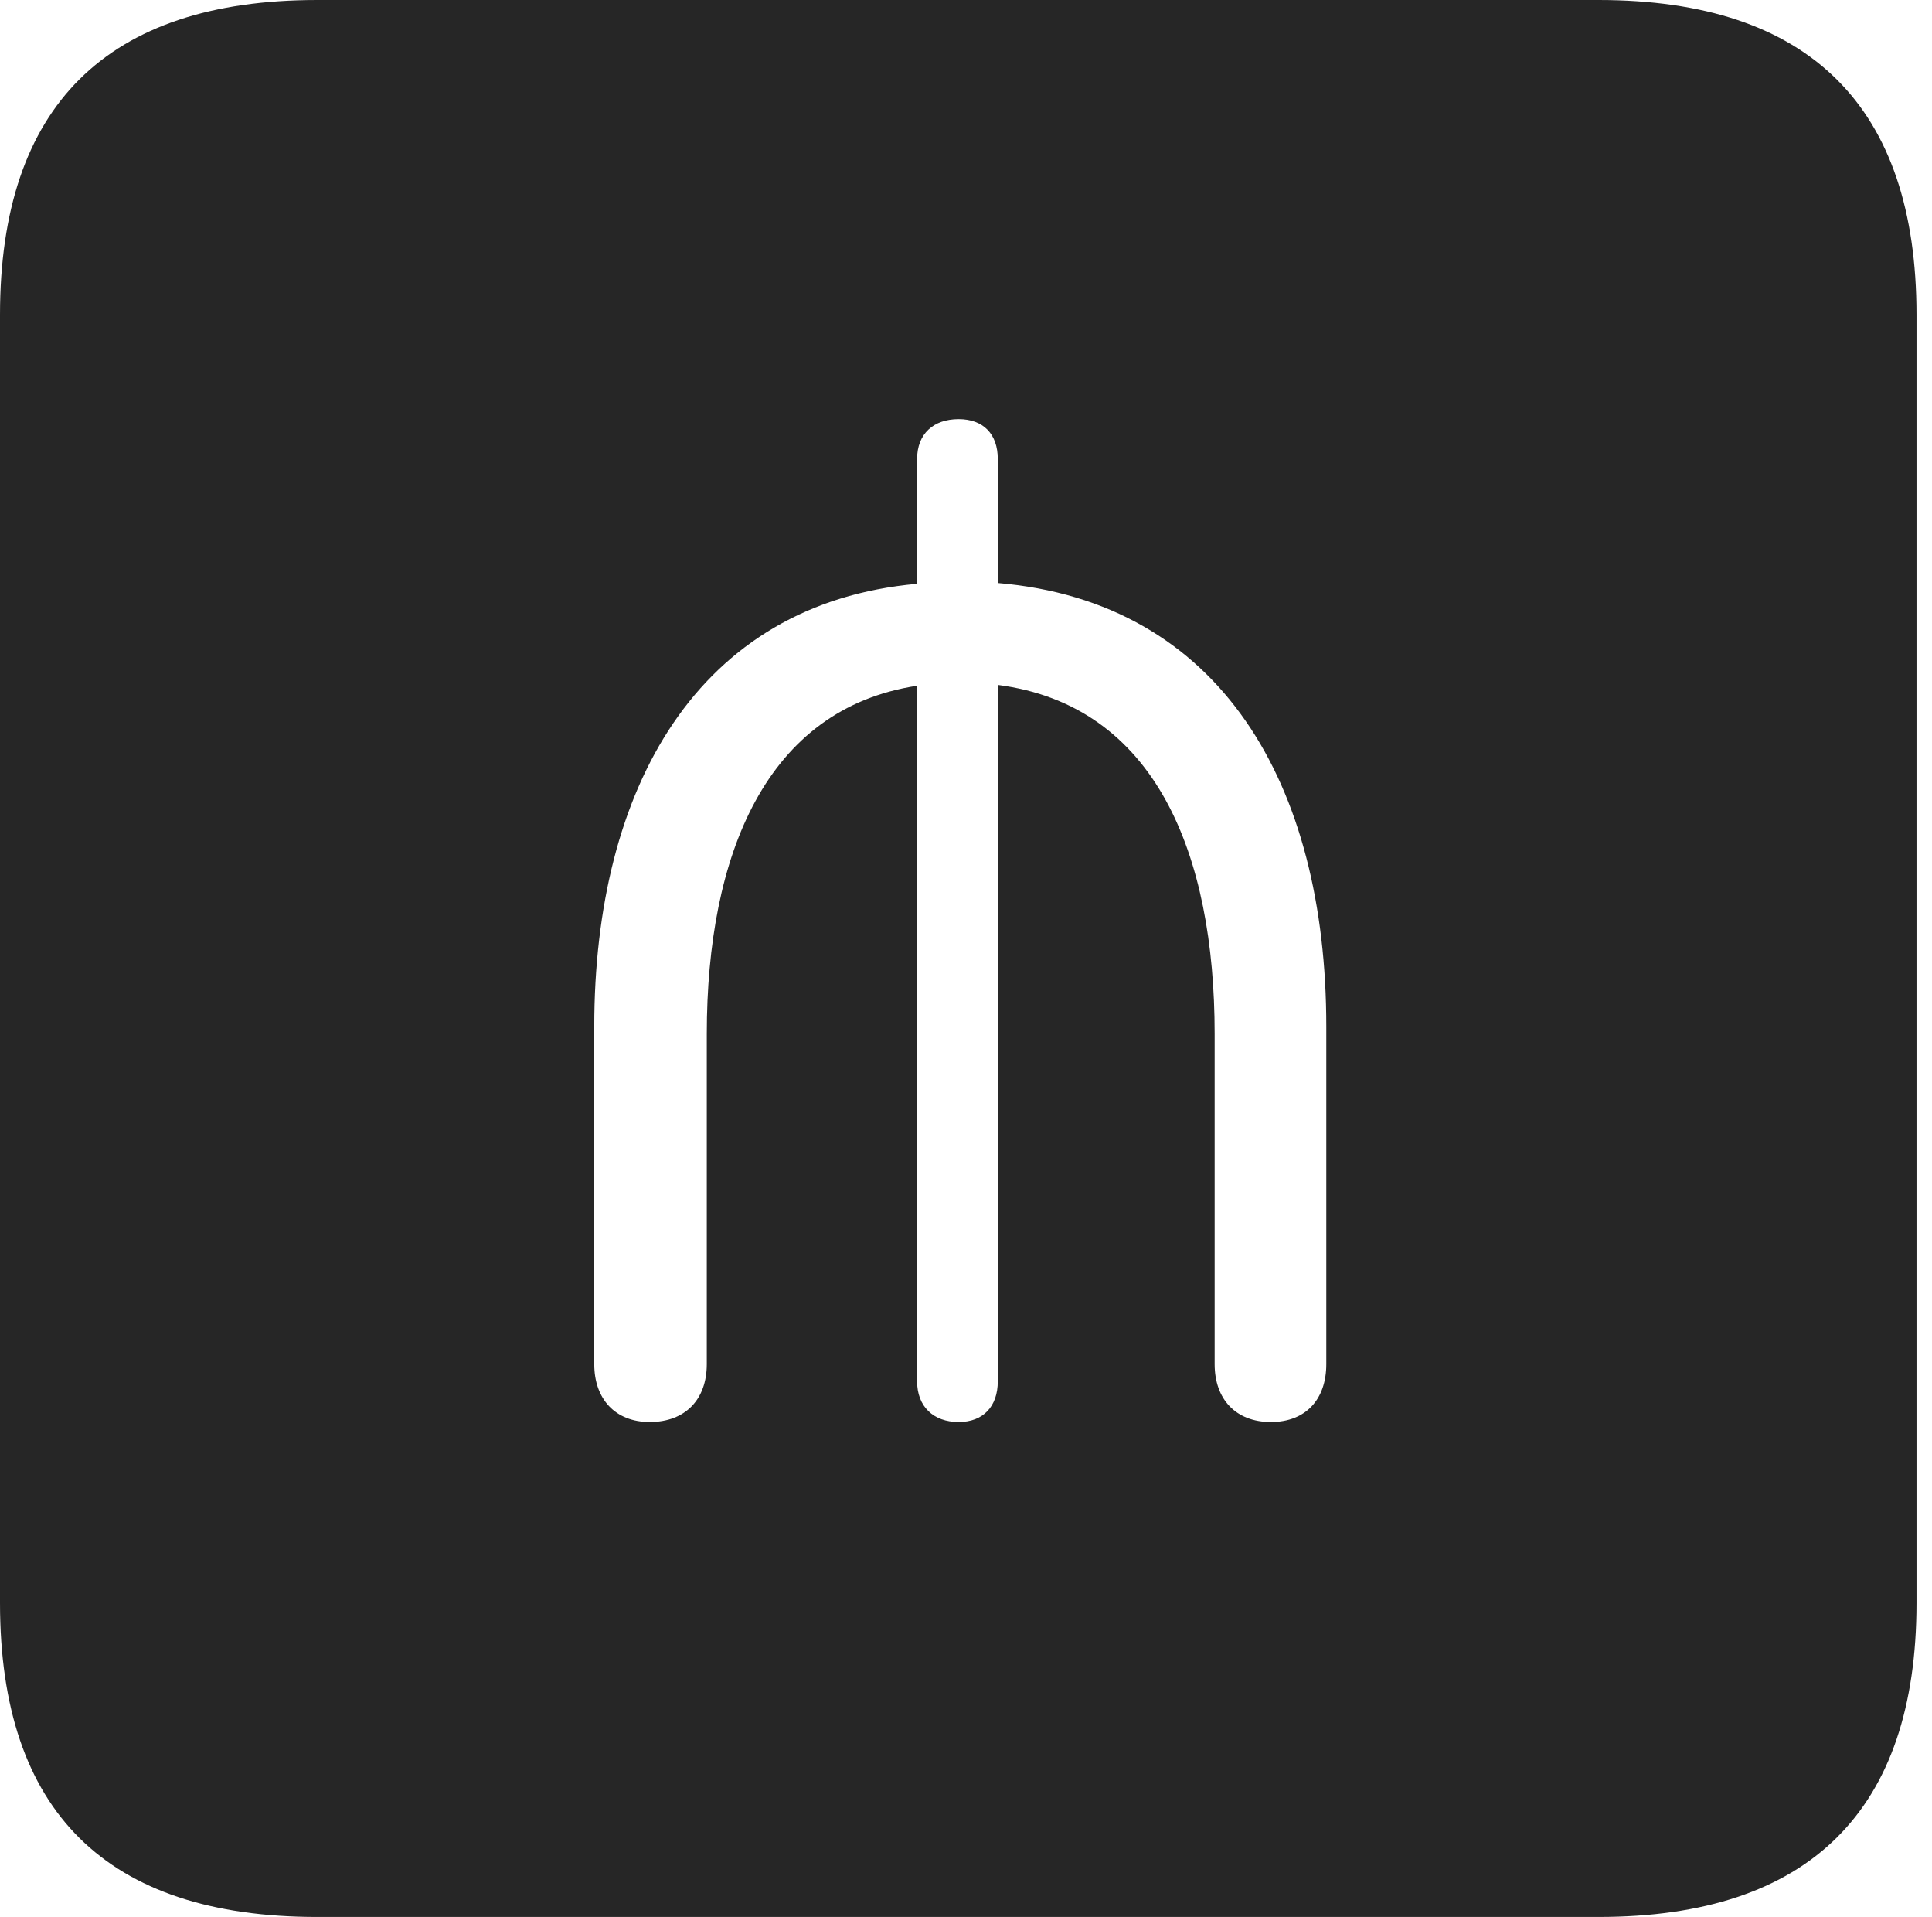 <?xml version="1.0" encoding="UTF-8"?>
<!--Generator: Apple Native CoreSVG 326-->
<!DOCTYPE svg
PUBLIC "-//W3C//DTD SVG 1.1//EN"
       "http://www.w3.org/Graphics/SVG/1.1/DTD/svg11.dtd">
<svg version="1.1" xmlns="http://www.w3.org/2000/svg" xmlns:xlink="http://www.w3.org/1999/xlink" viewBox="0 0 46.289 45.918">
 <g>
  <rect height="45.918" opacity="0" width="46.289" x="0" y="0"/>
  <path d="M45.918 7.539L45.918 38.398C45.918 43.359 43.359 45.918 38.301 45.918L7.598 45.918C2.559 45.918 0 43.398 0 38.398L0 7.539C0 2.539 2.559 0 7.598 0L38.301 0C43.359 0 45.918 2.559 45.918 7.539ZM21.973 10.996L21.973 13.984C16.719 14.453 14.238 18.867 14.238 24.59L14.238 32.676C14.238 33.516 14.746 34.062 15.566 34.062C16.426 34.062 16.934 33.516 16.934 32.676L16.934 24.766C16.934 20.469 18.359 16.973 21.973 16.426L21.973 33.086C21.973 33.691 22.363 34.062 22.969 34.062C23.555 34.062 23.906 33.691 23.906 33.086L23.906 16.406C27.695 16.895 29.102 20.469 29.102 24.766L29.102 32.676C29.102 33.516 29.609 34.062 30.449 34.062C31.289 34.062 31.777 33.516 31.777 32.676L31.777 24.59C31.777 18.77 29.238 14.414 23.906 13.965L23.906 10.996C23.906 10.391 23.555 10.039 22.969 10.039C22.363 10.039 21.973 10.391 21.973 10.996Z" fill="black" fill-opacity="0.85"/>
 </g>
</svg>
